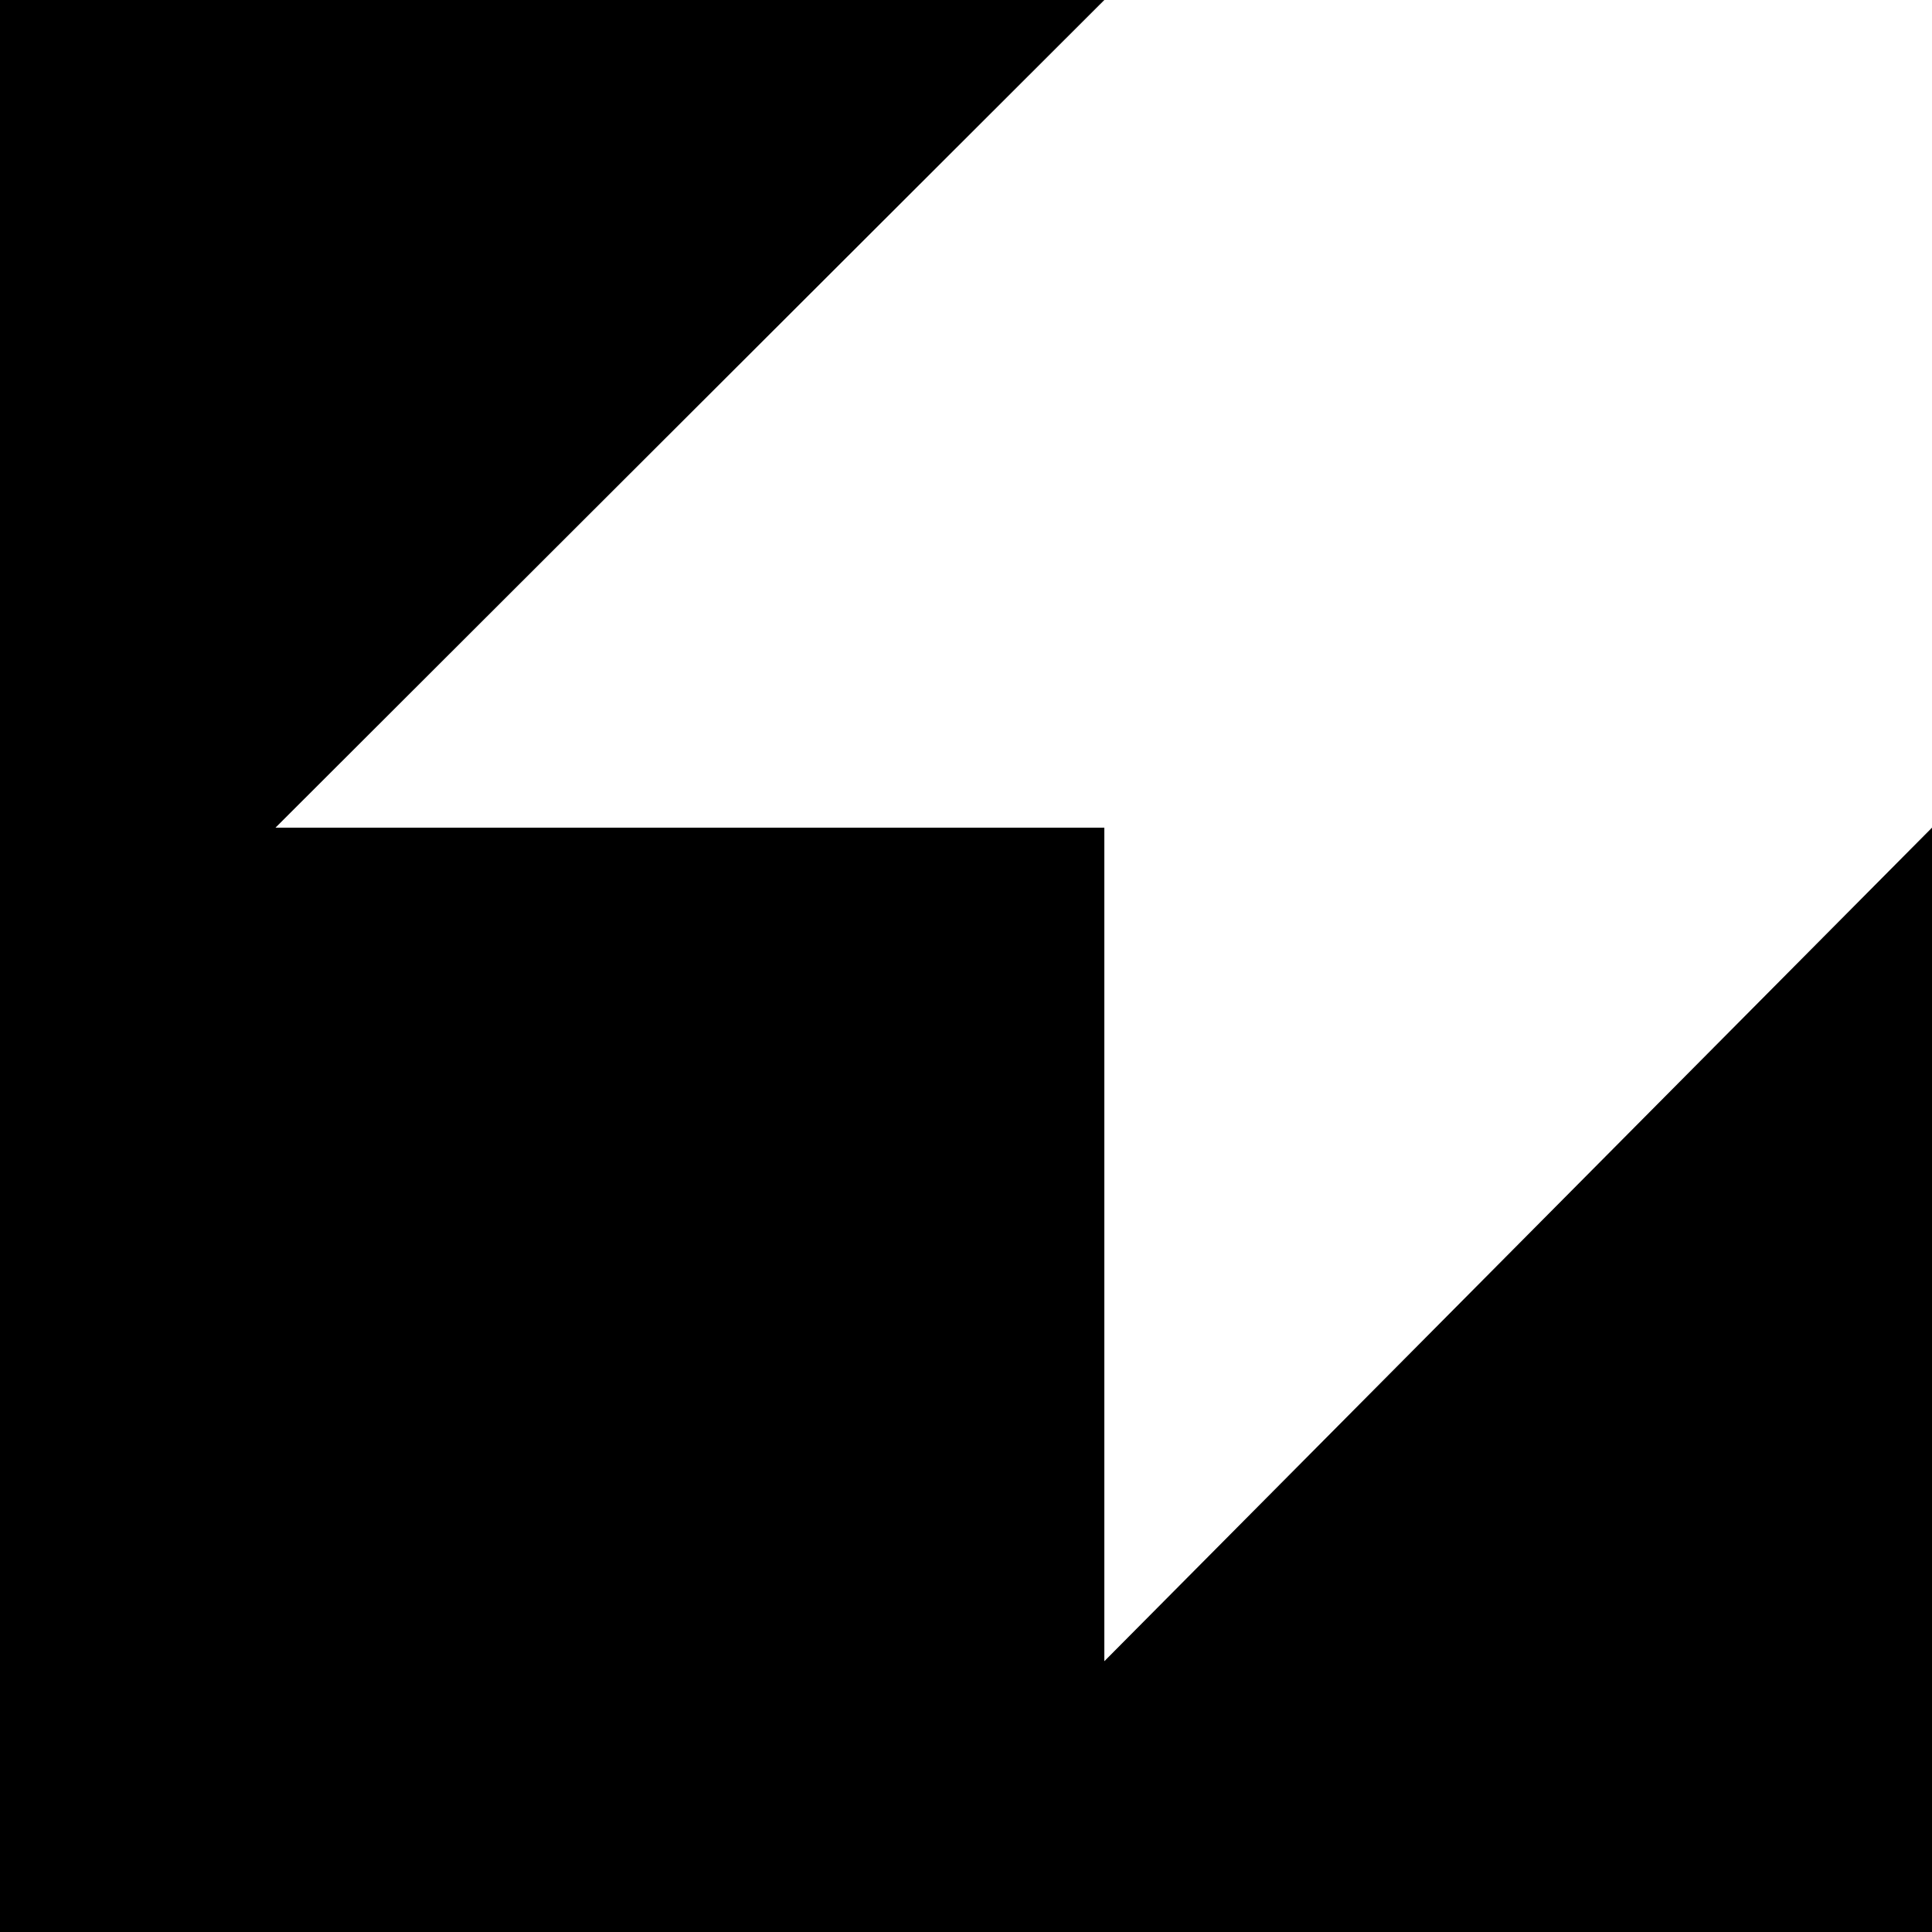 <?xml version="1.0" encoding="utf-8"?>
<!-- Generator: Adobe Illustrator 18.0.0, SVG Export Plug-In . SVG Version: 6.00 Build 0)  -->
<!DOCTYPE svg PUBLIC "-//W3C//DTD SVG 1.1//EN" "http://www.w3.org/Graphics/SVG/1.1/DTD/svg11.dtd">
<svg version="1.1" id="Layer_1" xmlns="http://www.w3.org/2000/svg" xmlns:xlink="http://www.w3.org/1999/xlink" x="0px" y="0px"
	 viewBox="0 0 164.1 164.1" enable-background="new 0 0 164.1 164.1" xml:space="preserve">
<polygon points="0,0 0,164.1 164.1,164.1 164.1,70.3 93.8,141.1 93.8,70.3 23.4,70.3 93.8,0 "/>
</svg>

